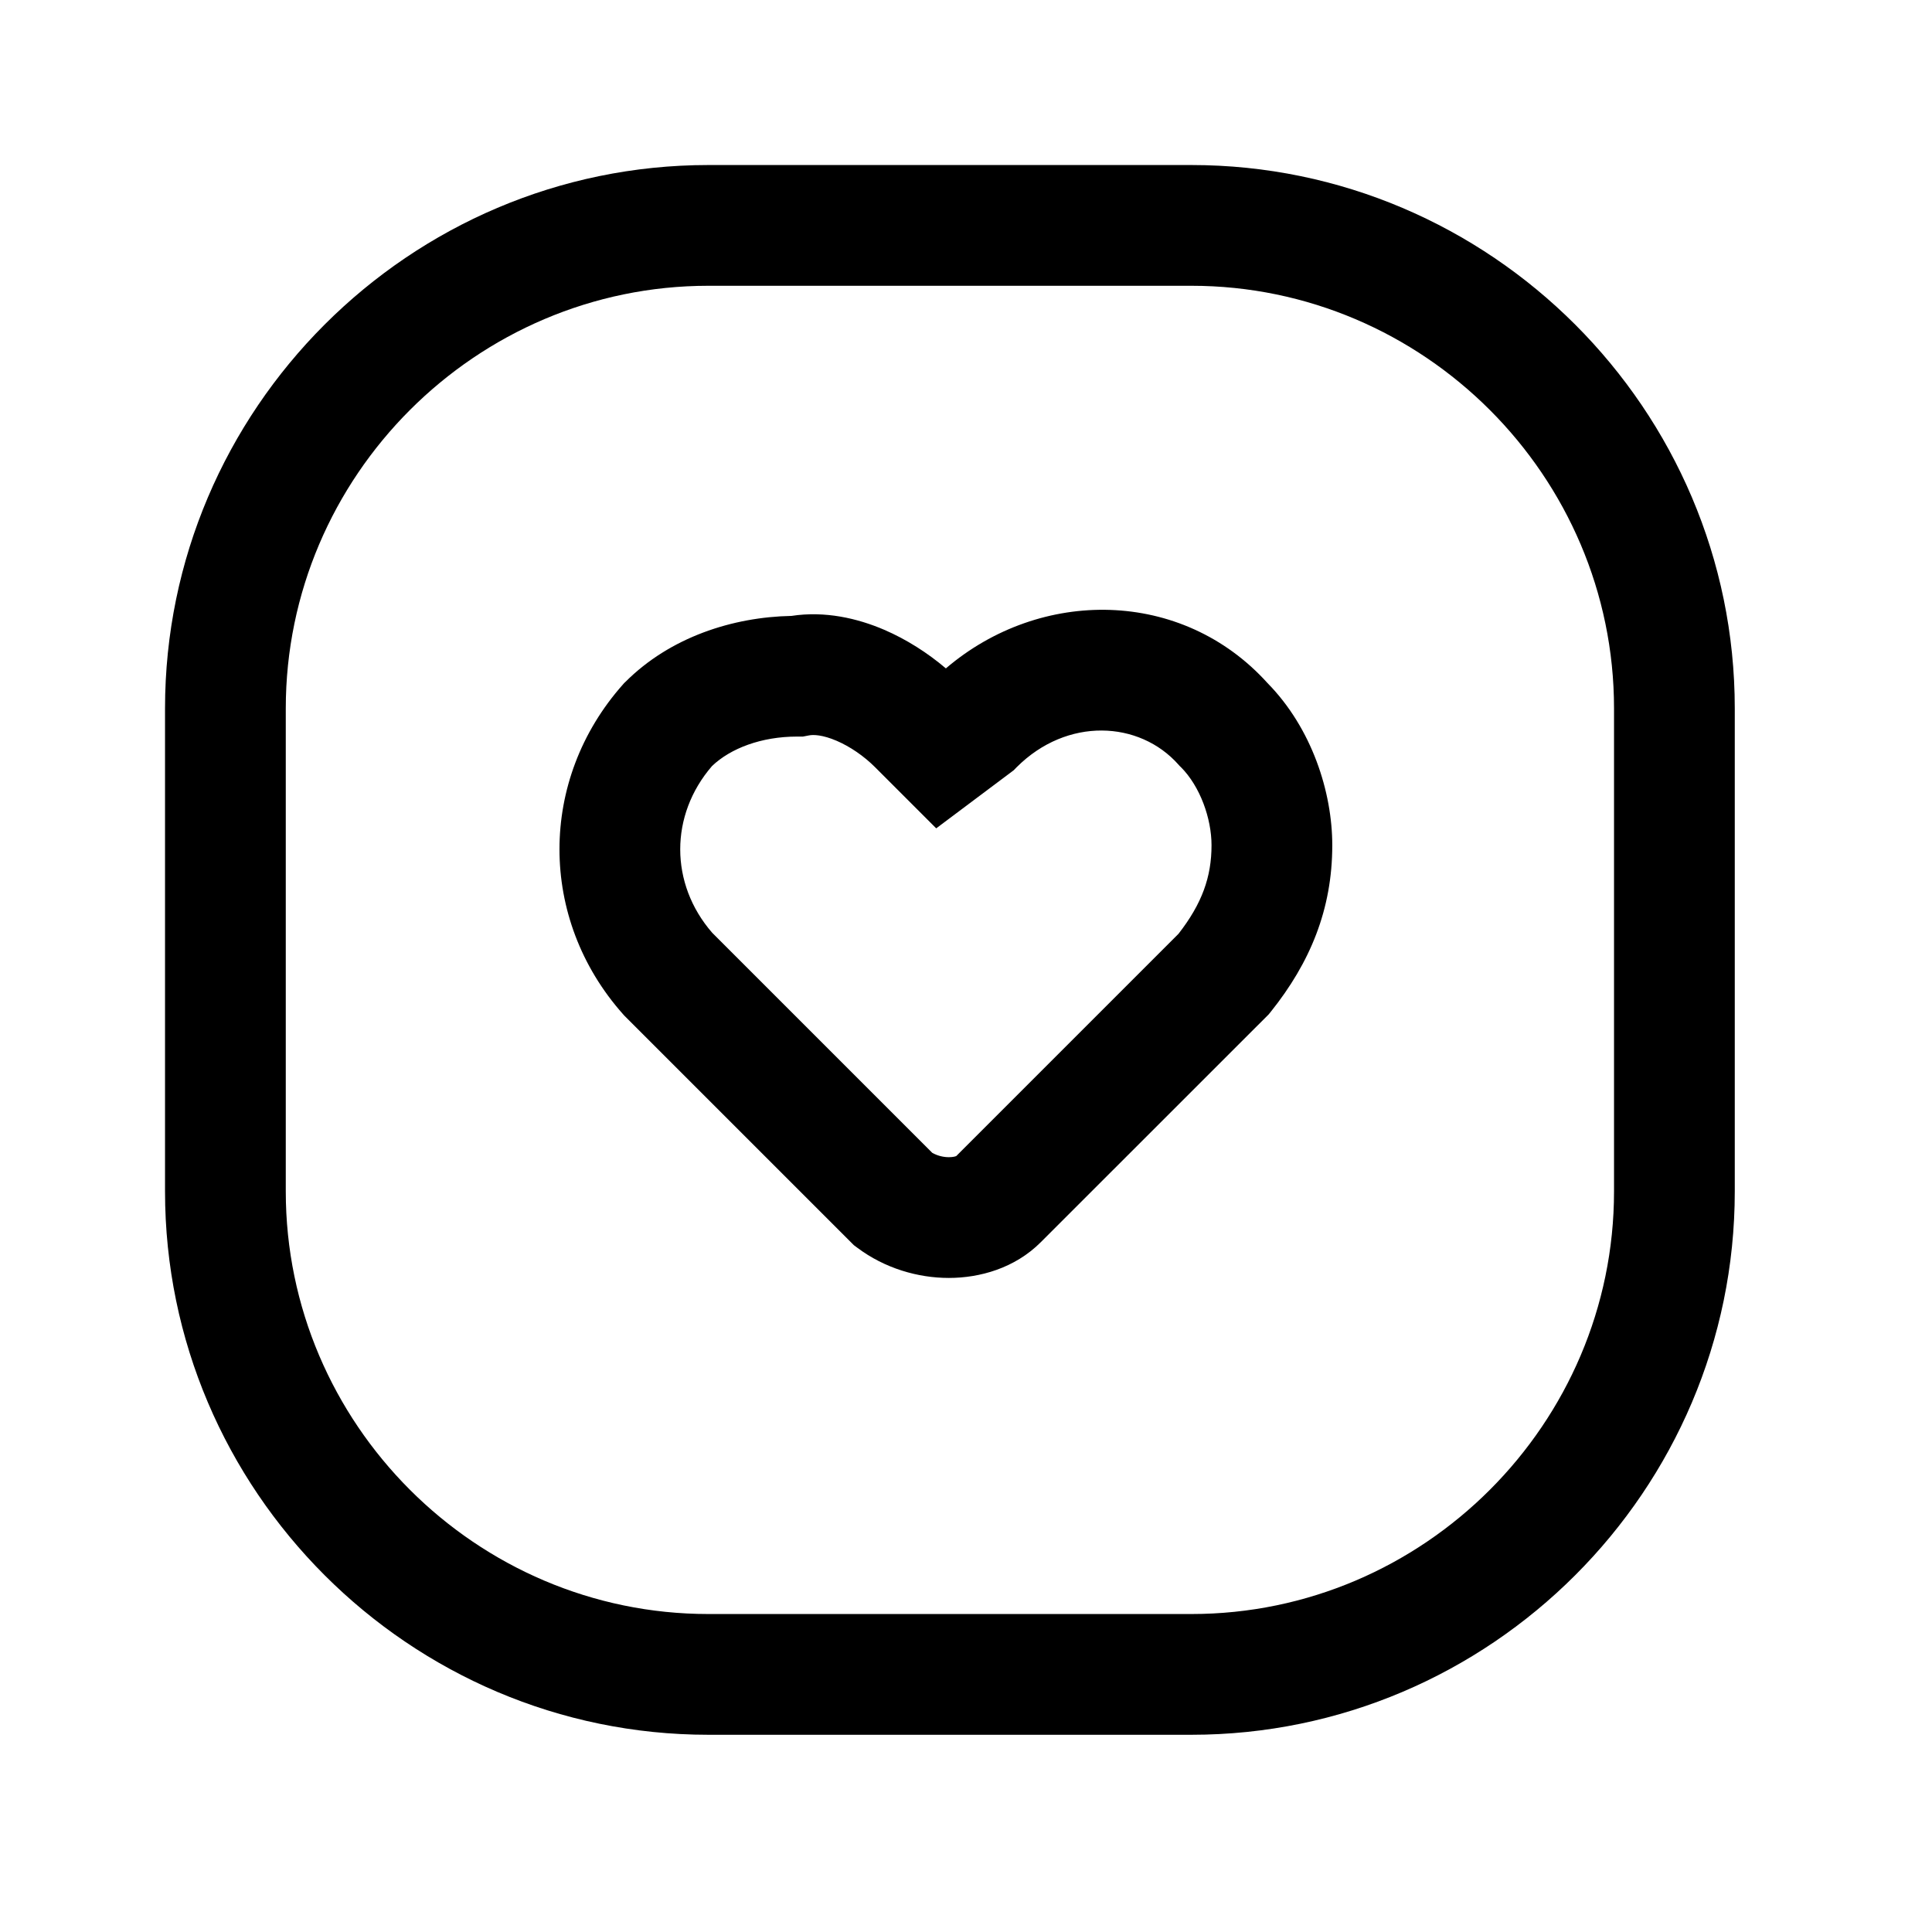 <svg width="24" height="24" viewBox="0 0 24 24" fill="none" xmlns="http://www.w3.org/2000/svg">
<path fill-rule="evenodd" clip-rule="evenodd" d="M14.639 9.498C14.154 8.952 13.256 8.905 12.63 9.53L12.593 9.568L11.63 10.29L10.87 9.53C10.732 9.392 10.56 9.274 10.392 9.202C10.219 9.128 10.103 9.124 10.047 9.136L9.974 9.15H9.9C9.459 9.15 9.075 9.296 8.845 9.516C8.318 10.126 8.318 10.978 8.847 11.587L11.581 14.321C11.639 14.354 11.713 14.375 11.787 14.375C11.844 14.375 11.871 14.364 11.879 14.361L14.37 11.87L14.639 11.601C14.933 11.224 15.05 10.892 15.05 10.5C15.05 10.167 14.908 9.769 14.67 9.53L14.654 9.515L14.639 9.498ZM15.746 8.486C14.685 7.31 12.926 7.298 11.75 8.303C11.524 8.111 11.262 7.943 10.983 7.823C10.652 7.681 10.248 7.587 9.832 7.651C9.102 7.665 8.325 7.915 7.77 8.47L7.754 8.485L7.739 8.502C6.687 9.686 6.687 11.414 7.739 12.598L7.754 12.615L10.607 15.468L10.65 15.5C10.99 15.755 11.401 15.875 11.787 15.875C12.168 15.875 12.605 15.756 12.93 15.43L15.76 12.601L15.786 12.569C16.274 11.959 16.55 11.297 16.55 10.5C16.55 9.84 16.297 9.047 15.746 8.486Z" fill="black"/>
<path fill-rule="evenodd" clip-rule="evenodd" d="M8.8 3.55C5.914 3.55 3.55 5.914 3.55 8.8V14.8C3.55 17.686 5.914 20.05 8.8 20.05H14.8C17.686 20.05 20.05 17.686 20.05 14.8V8.8C20.05 5.914 17.686 3.55 14.8 3.55H8.8ZM2.05 8.8C2.05 5.086 5.086 2.05 8.8 2.05H14.8C18.514 2.05 21.55 5.086 21.55 8.8V14.8C21.55 18.514 18.514 21.55 14.8 21.55H8.8C5.086 21.55 2.05 18.514 2.05 14.8V8.8Z" fill="black"/>
</svg>
